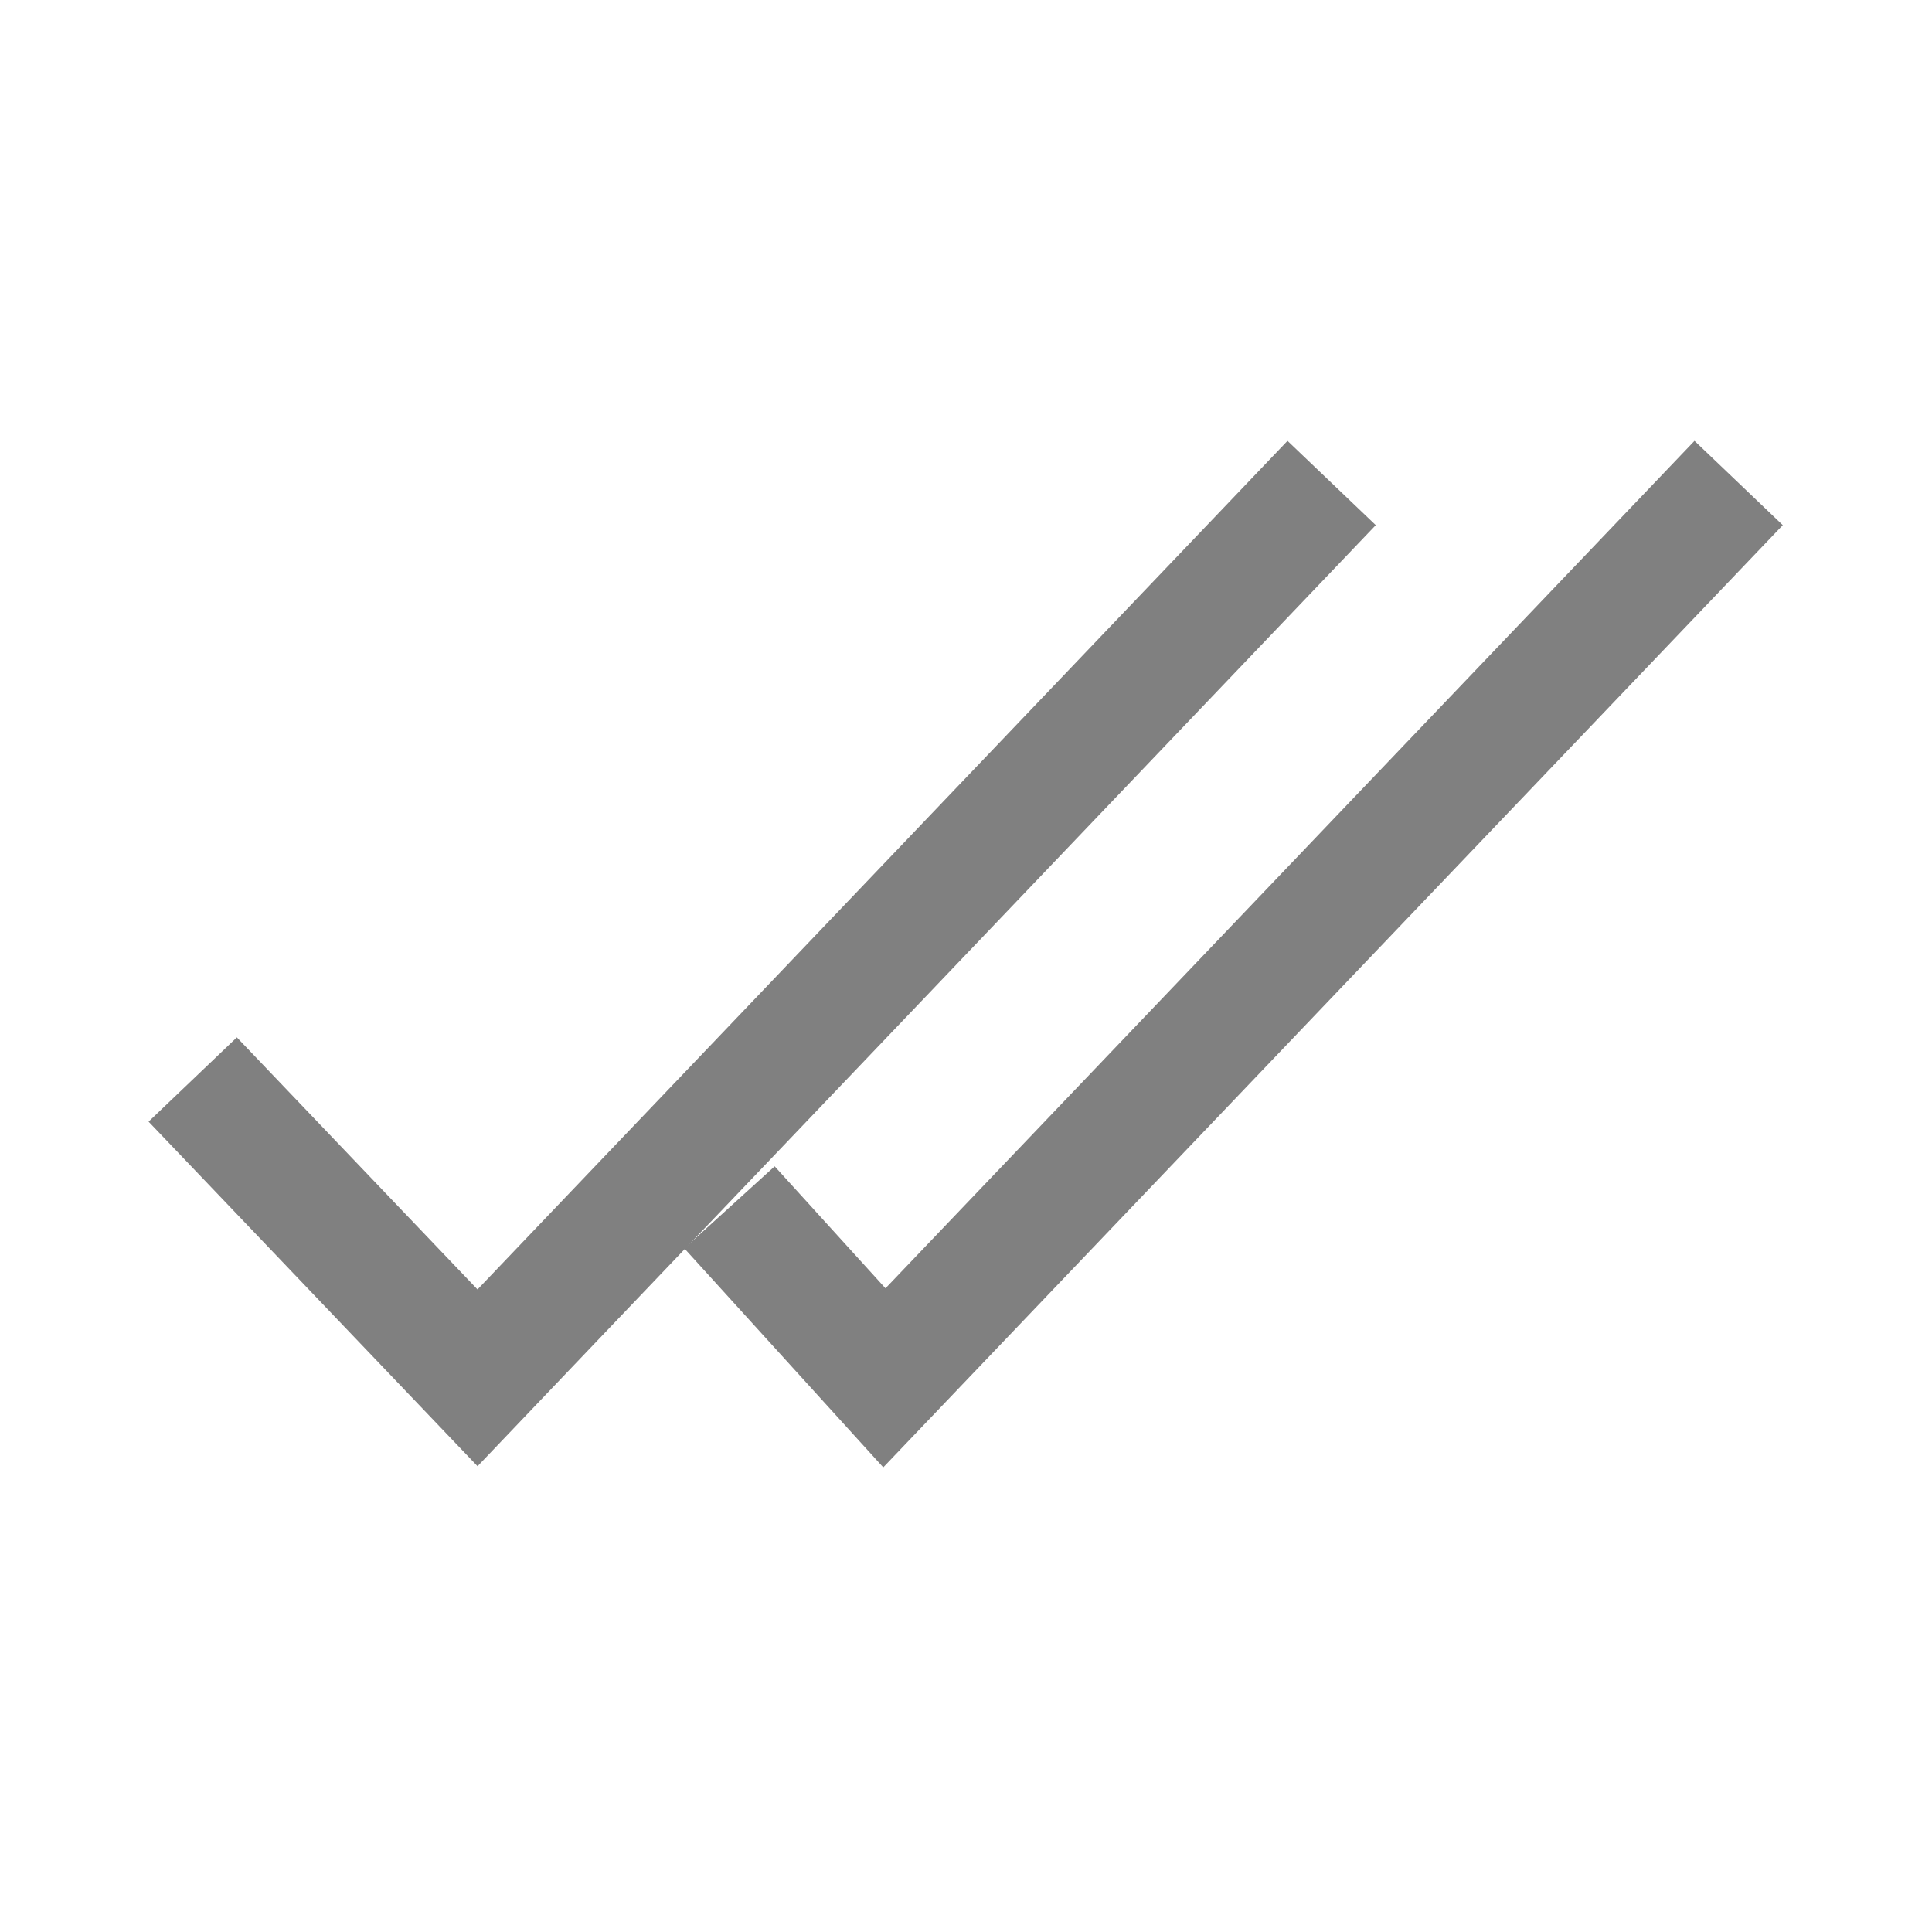 <svg width="12" height="12" viewBox="0 0 12 12" fill="none" xmlns="http://www.w3.org/2000/svg">
<path d="M1.197 6.705L2.966 8.558L3.483 8.016L8.271 3" stroke="#808080" stroke-width="0.758" strokeLinecap="round" strokeLinejoin="round"/>
<path d="M4.531 7.499L5.493 8.558L10.799 3" stroke="#808080" stroke-width="0.758" strokeLinecap="round" strokeLinejoin="round"/>
</svg>
